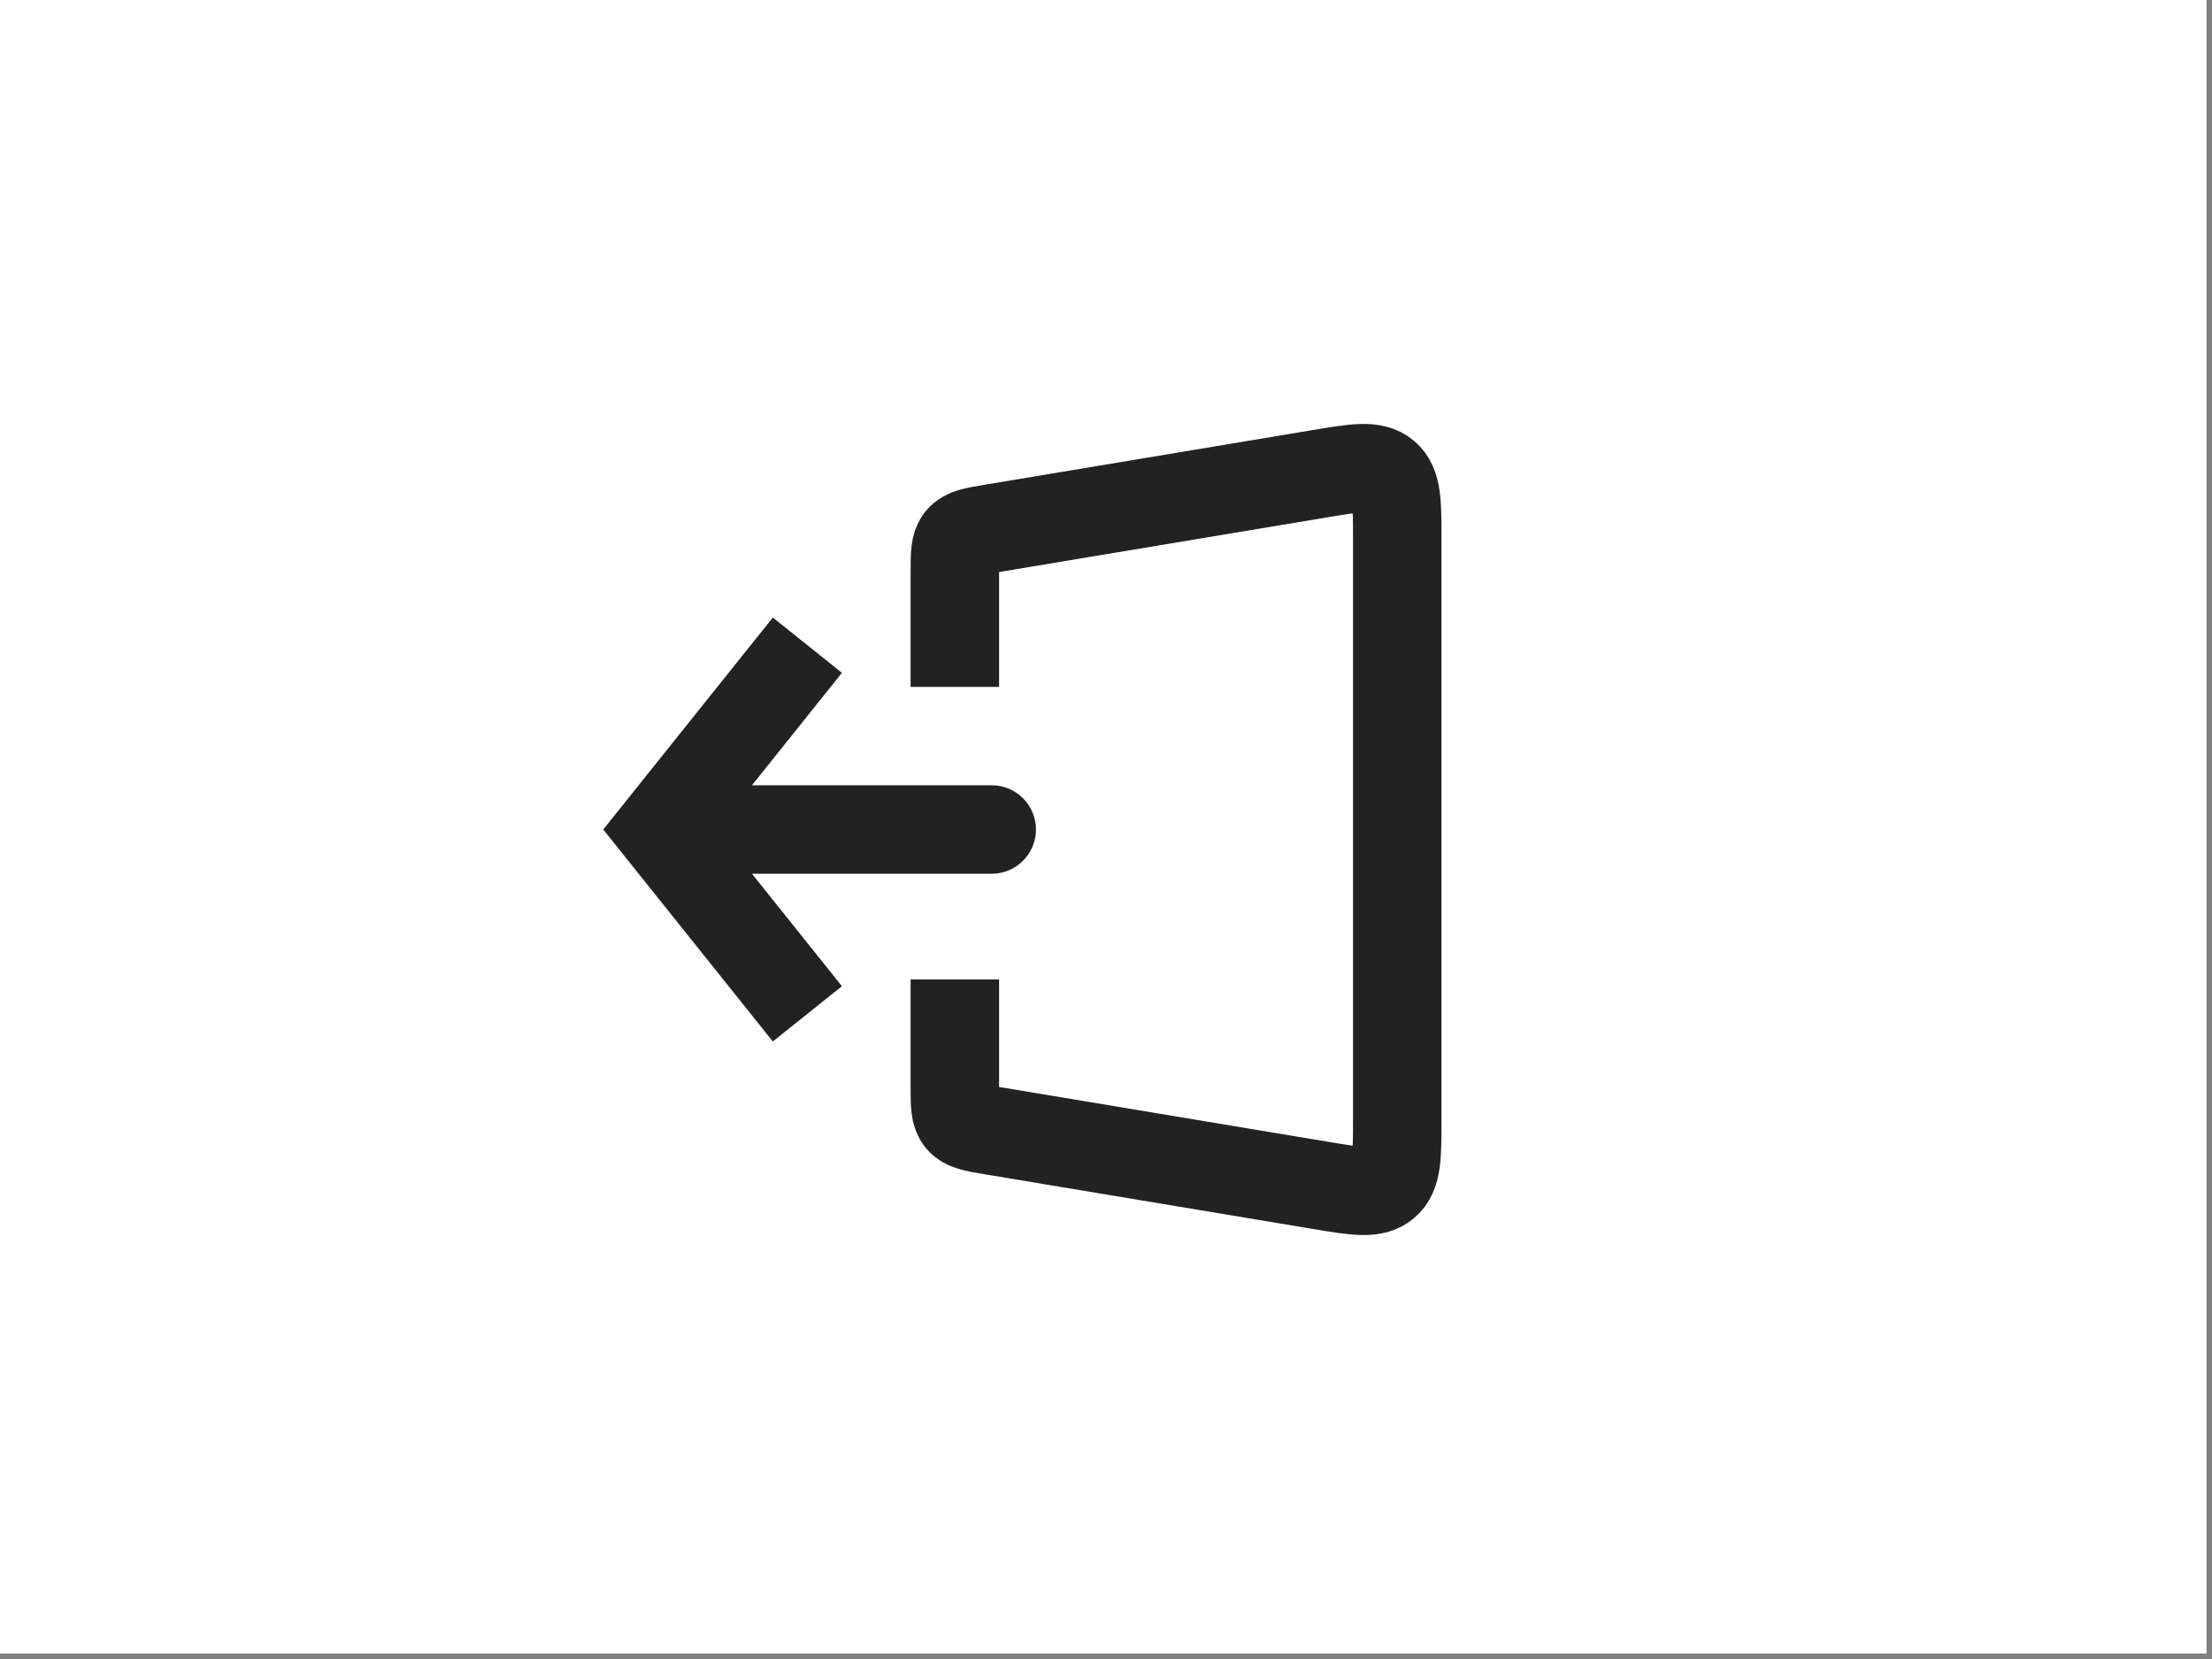 <svg width="200" height="150" viewBox="0 0 200 150" fill="none" xmlns="http://www.w3.org/2000/svg">
<rect x="0" y="0" width="200" height="150" fill="#808080" stroke="none"/>
<path d="M-0.5 -0.5H199.5V74.5V149.5H-0.5V-0.5Z" fill="white"/>
<path d="M59.667 75L56.543 72.501L54.544 75L56.543 77.499L59.667 75ZM89.667 79C91.876 79 93.667 77.209 93.667 75C93.667 72.791 91.876 71 89.667 71V79ZM69.876 55.835L56.543 72.501L62.79 77.499L76.123 60.832L69.876 55.835ZM56.543 77.499L69.876 94.166L76.123 89.168L62.79 72.501L56.543 77.499ZM59.667 79H89.667V71H59.667V79Z" fill="#222222"/>
<path d="M86.333 62.106V51.722C86.333 50.103 86.333 49.294 86.807 48.735C87.281 48.175 88.079 48.042 89.676 47.776L119.347 42.831C122.59 42.29 124.212 42.02 125.272 42.919C126.333 43.818 126.333 45.461 126.333 48.749V101.25C126.333 104.538 126.333 106.182 125.272 107.081C124.212 107.98 122.59 107.709 119.347 107.169L89.676 102.224C88.079 101.958 87.281 101.824 86.807 101.265C86.333 100.706 86.333 99.896 86.333 98.278V88.553" stroke="#222222" stroke-width="8"/>
</svg>
